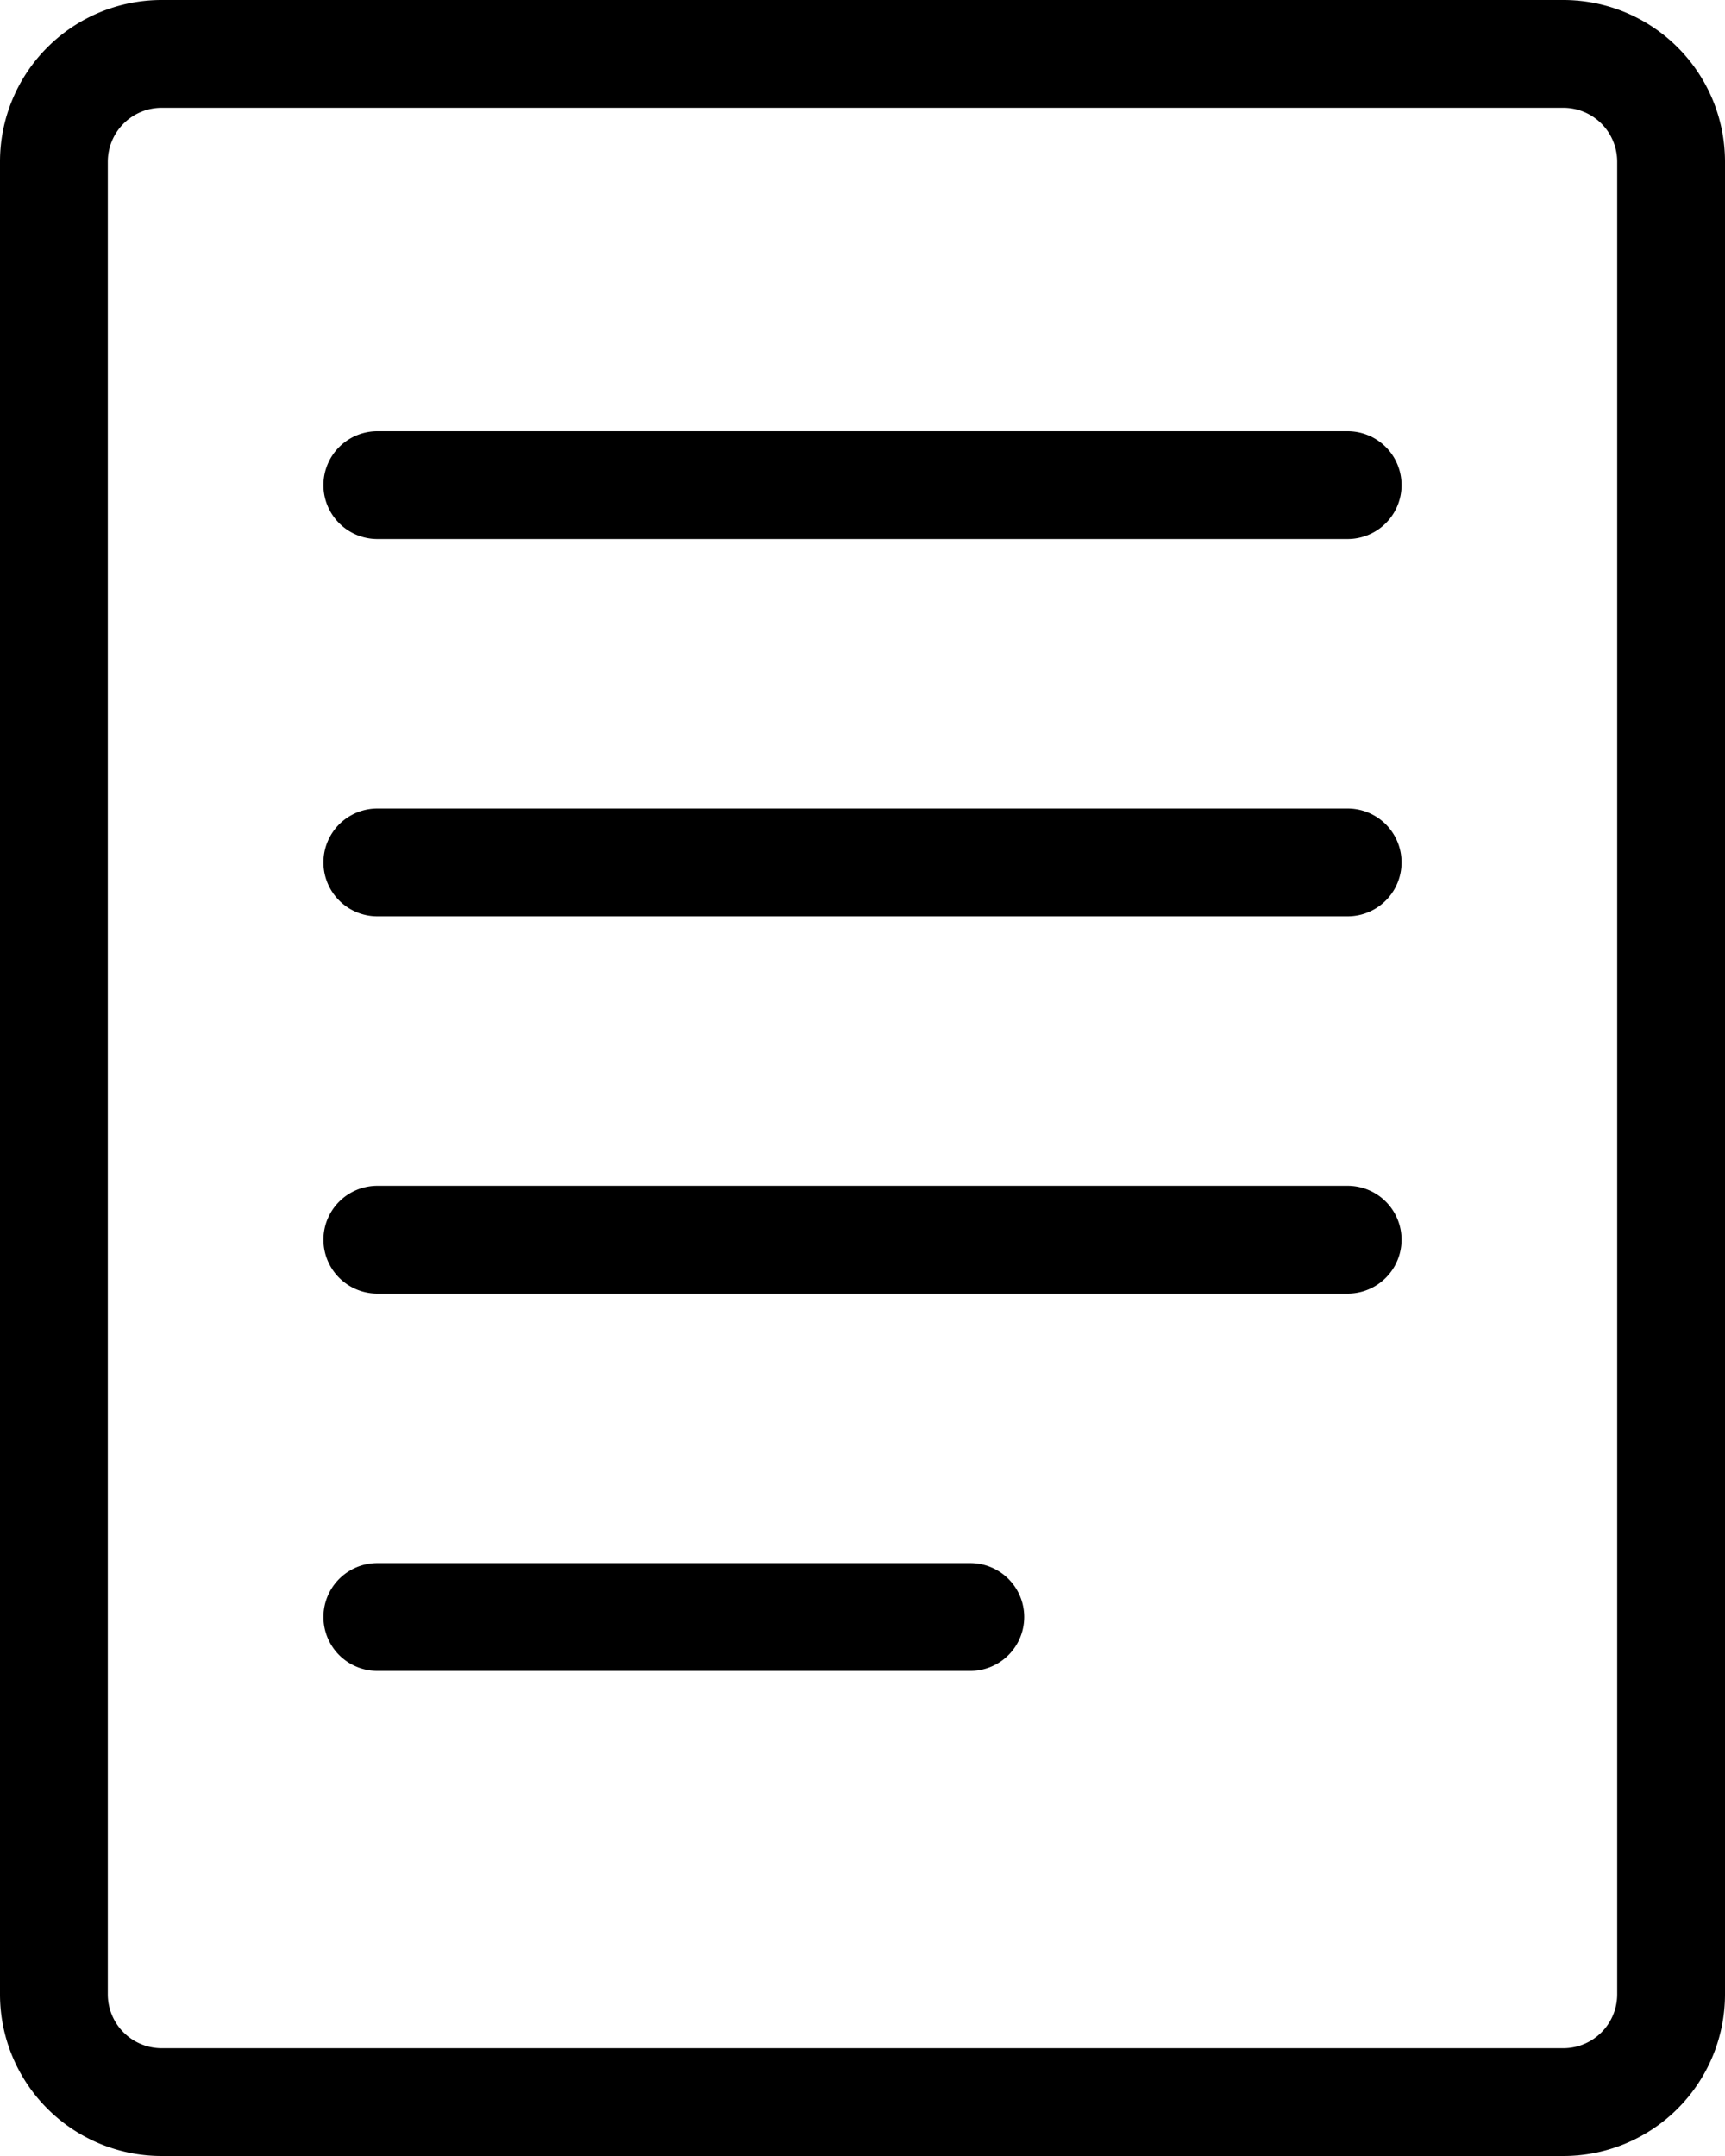 <svg xmlns="http://www.w3.org/2000/svg" x="0px" y="0px" viewBox="8 4 32 40">
<g data-name="file document 1">
<path d="M37,4H11A3,3,0,0,0,8,7V41a3,3,0,0,0,3,3H37a3,3,0,0,0,3-3V7A3,3,0,0,0,37,4Zm1,37a1,1,0,0,1-1,1H11a1,1,0,0,1-1-1V7a1,1,0,0,1,1-1H37a1,1,0,0,1,1,1Z"/>
<path d="M33,12H15a1,1,0,0,0,0,2H33a1,1,0,0,0,0-2Z"/>
<path d="M33,19H15a1,1,0,0,0,0,2H33a1,1,0,0,0,0-2Z"/>
<path d="M33,26H15a1,1,0,0,0,0,2H33a1,1,0,0,0,0-2Z"/>
<path d="M26,33H15a1,1,0,0,0,0,2H26a1,1,0,0,0,0-2Z"/>
</g>
</svg>